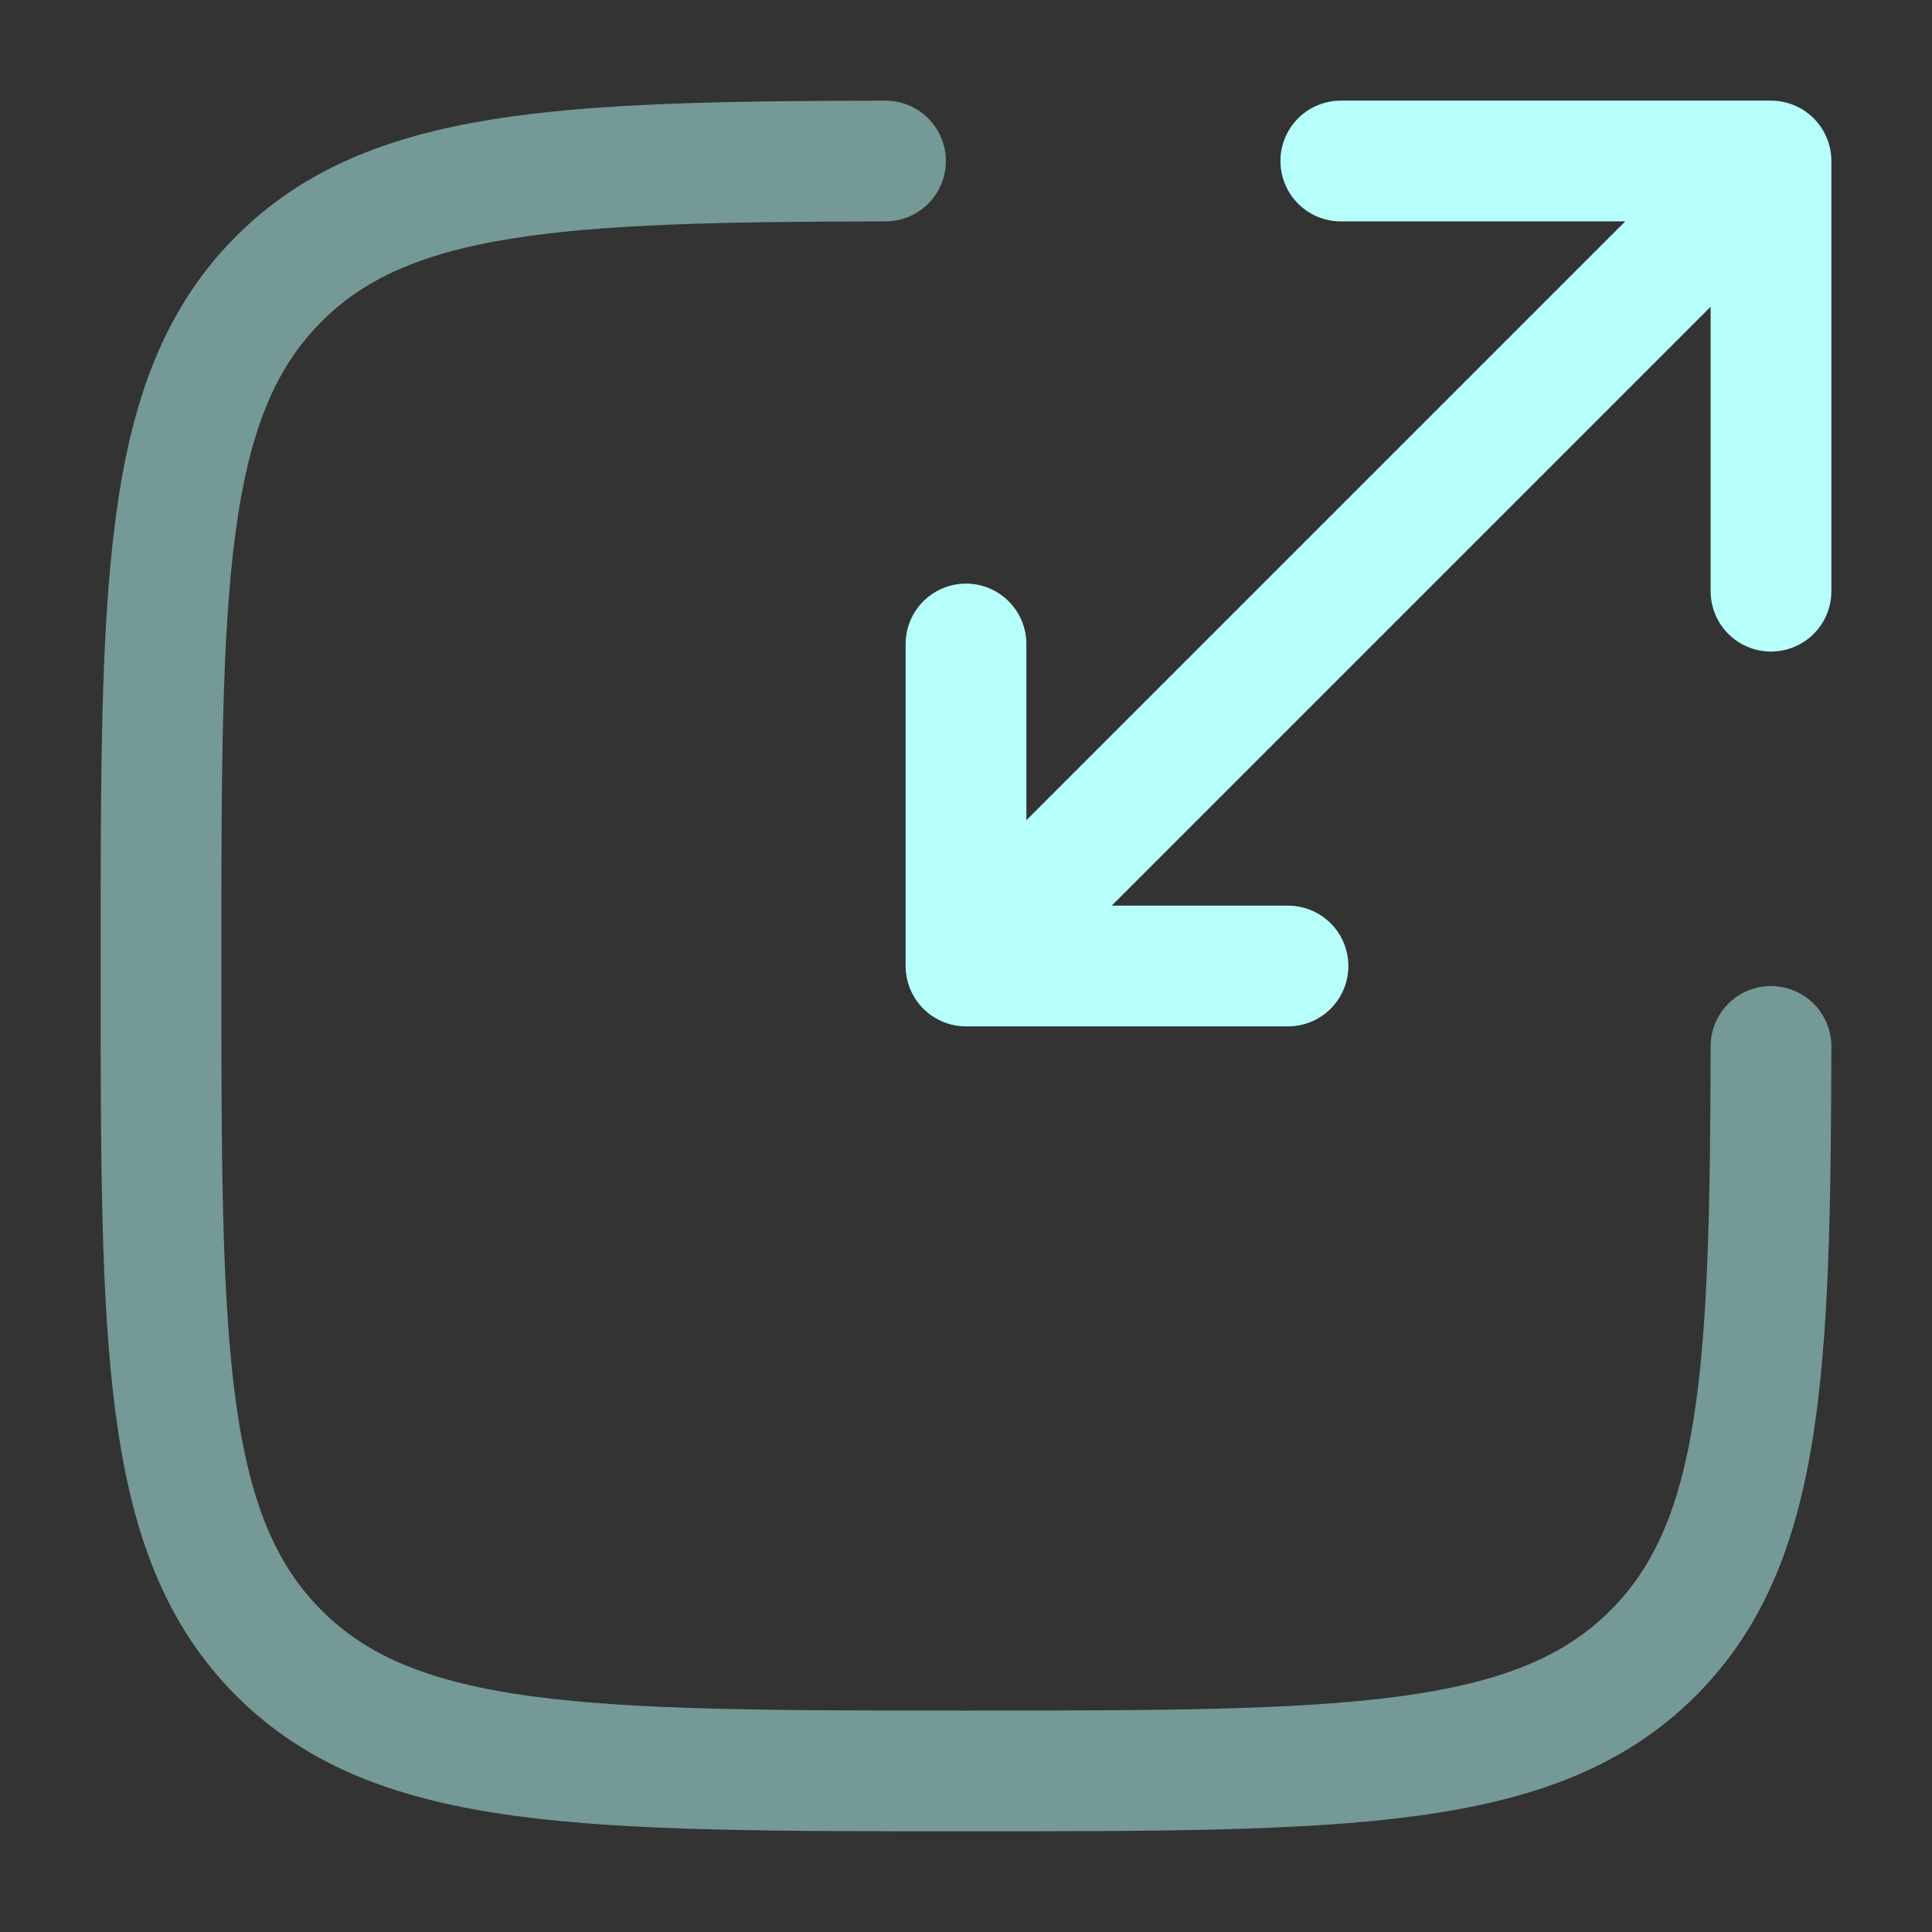 <svg width="80" height="80" viewBox="0 0 80 80" fill="none" xmlns="http://www.w3.org/2000/svg">
<rect x="0" y="0" width="80" height="80" fill="#333333" stroke="none"/>
<g id="solar:scale-line-duotone">
<g id="Group">
<path id="Vector" opacity="0.5" d="M36.666 6.667C23.149 6.69 16.073 7.023 11.549 11.546C6.666 16.427 6.666 24.283 6.666 39.996C6.666 55.71 6.666 63.566 11.549 68.45C16.429 73.33 24.286 73.33 39.999 73.33C55.713 73.33 63.569 73.33 68.453 68.45C72.976 63.926 73.306 56.85 73.333 43.33" stroke="#B6FFFA" stroke-width="5" stroke-linecap="round"/>
<path id="Vector_2" d="M43.333 36.666L73.333 6.667M73.333 6.667H55.52M73.333 6.667V24.48M70 10L40 40M40 40H53.333M40 40V26.666" stroke="#B6FFFA" stroke-width="5" stroke-linecap="round" stroke-linejoin="round"/>
</g>
</g>
</svg>
